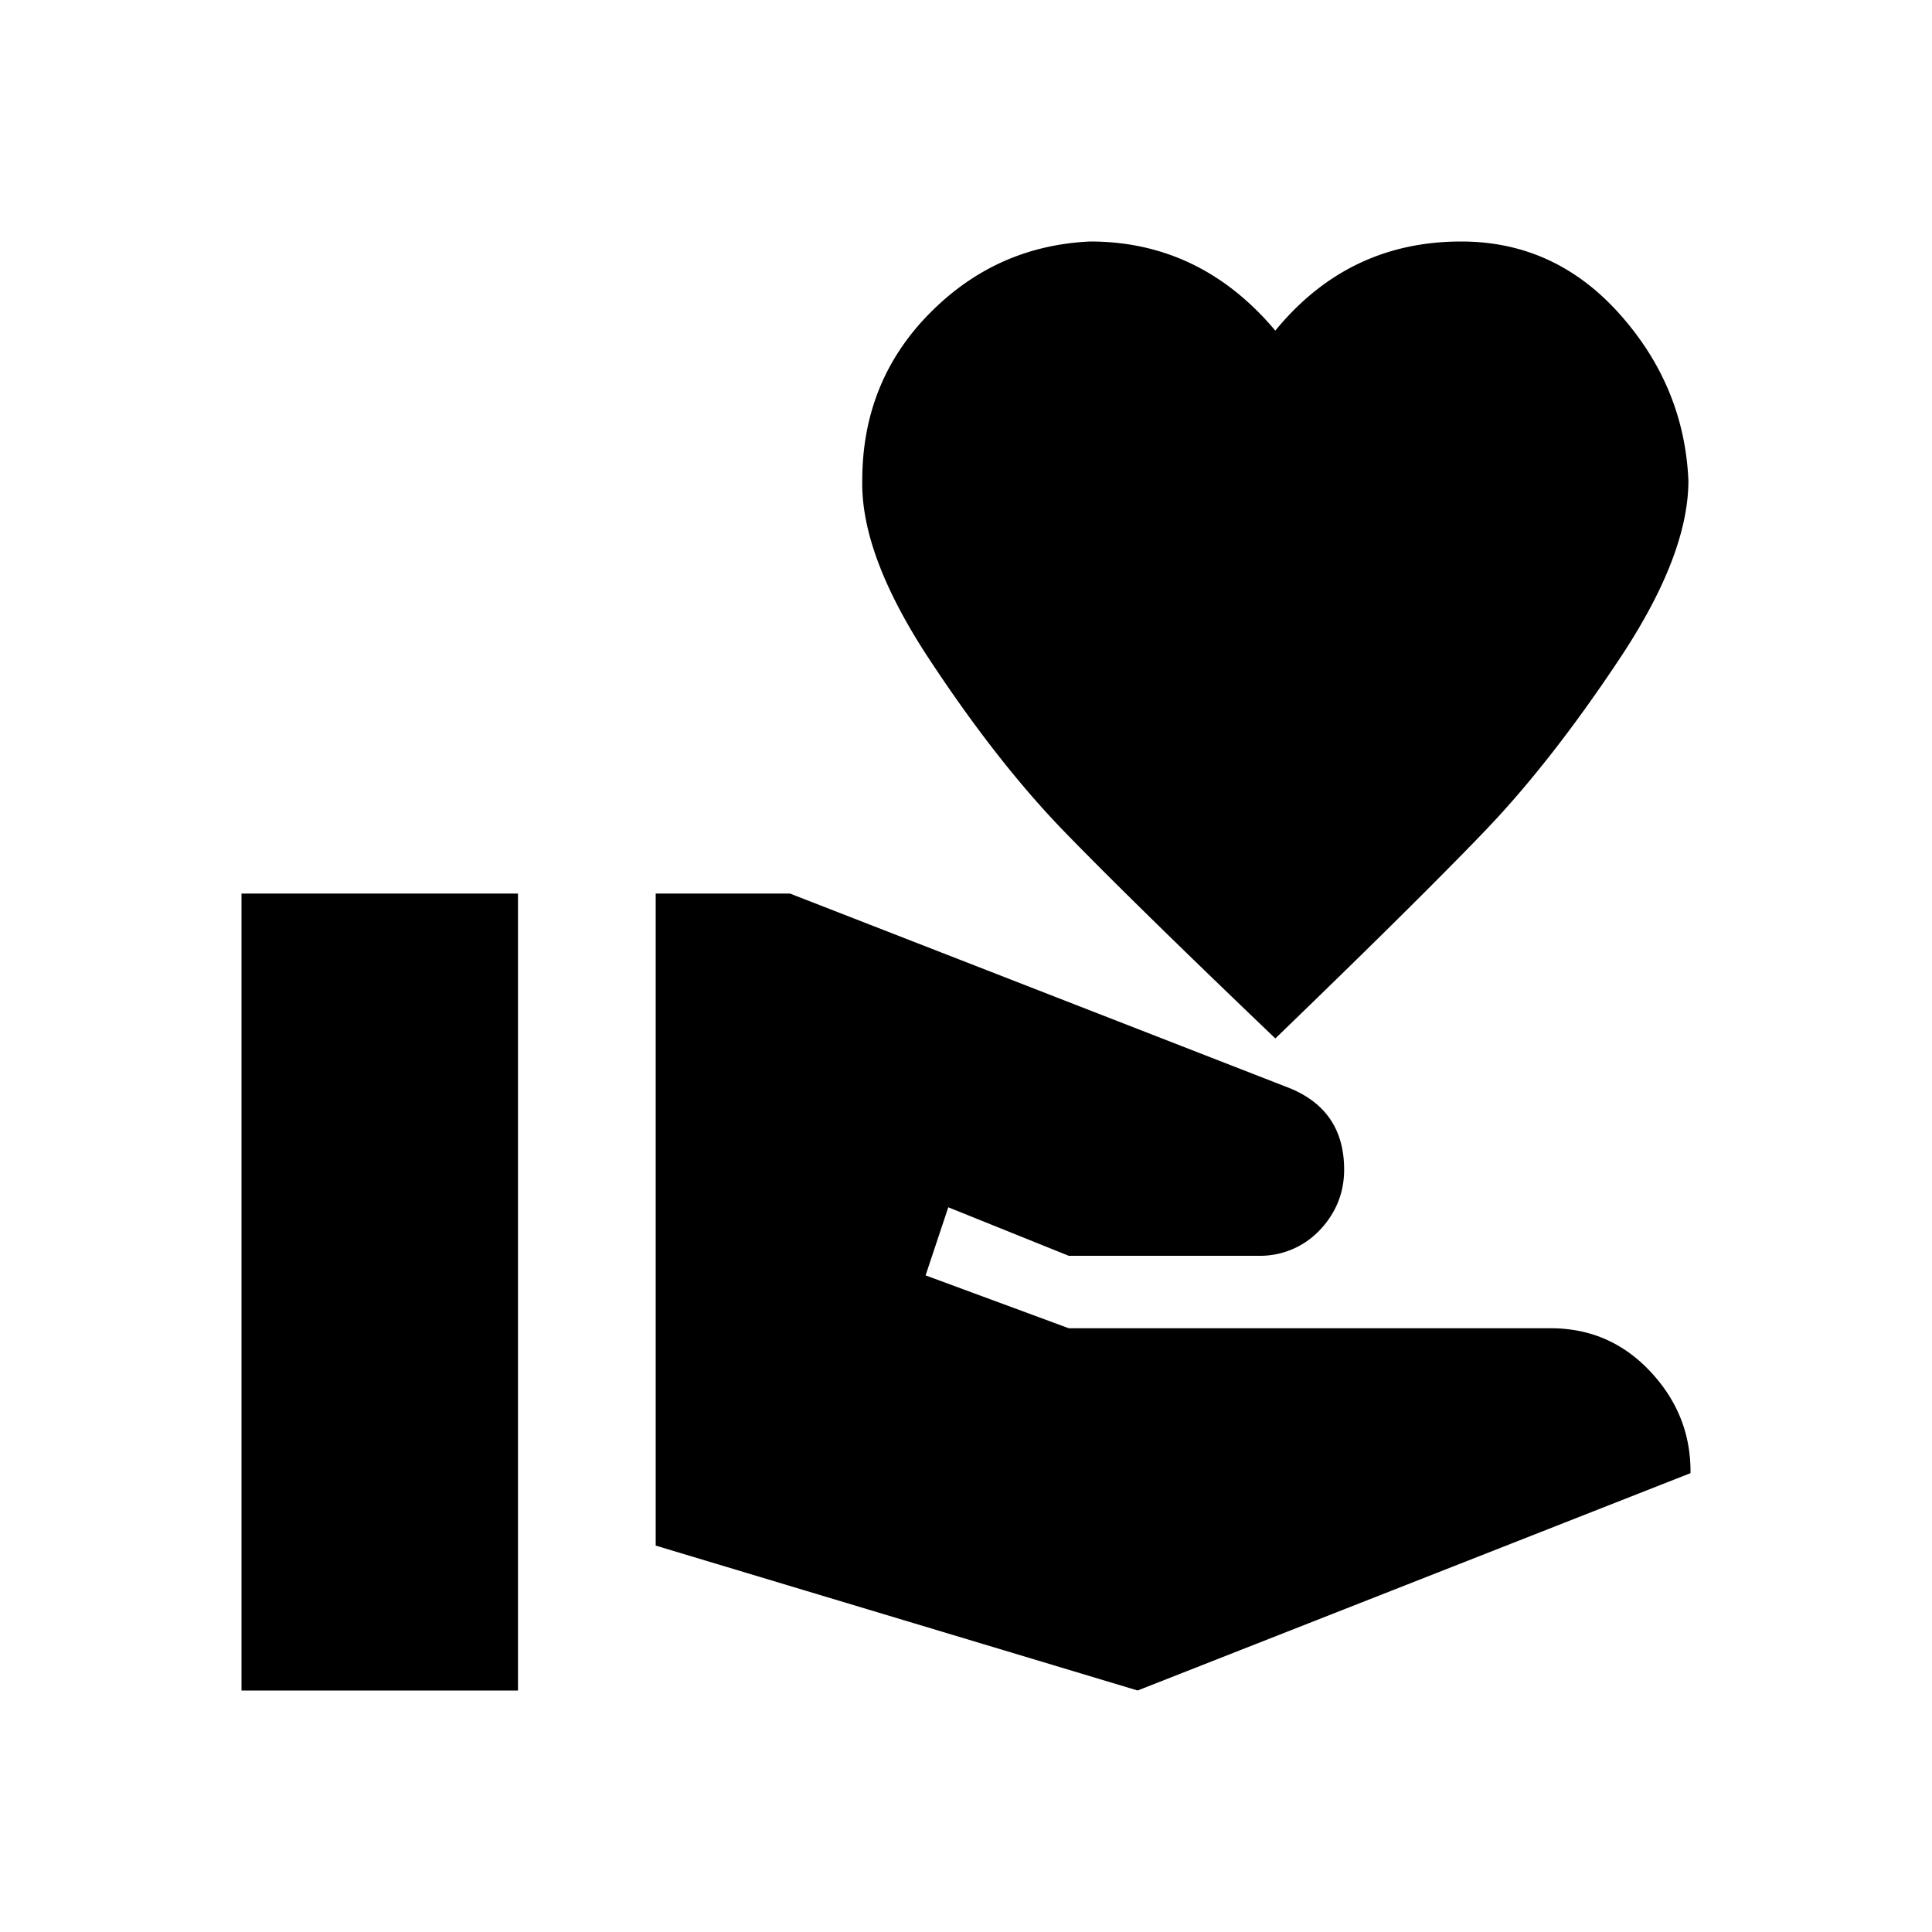 <svg xmlns="http://www.w3.org/2000/svg" width="36" height="36" viewBox="0 0 36 36"><path d="M28.895 24.75c.736 0 1.356.27 1.86.81.505.54.753 1.17.745 1.89L21.198 31.5l-8.98-2.7V16.65h2.502l9.326 3.632c.667.279 1 .782 1 1.512 0 .422-.145.791-.435 1.107a1.53 1.53 0 01-1.104.499h-3.592l-2.245-.904-.423 1.269 2.668.985h8.98zM23.764 6.16c.907-1.107 2.061-1.66 3.464-1.66 1.163 0 2.146.45 2.95 1.35.804.9 1.232 1.935 1.283 3.105 0 .927-.427 2.034-1.283 3.321-.855 1.287-1.697 2.363-2.527 3.226-.83.864-2.125 2.147-3.887 3.848-1.779-1.701-3.087-2.984-3.926-3.848-.838-.864-1.68-1.939-2.527-3.226-.847-1.287-1.262-2.394-1.244-3.321 0-1.224.414-2.259 1.244-3.105.83-.846 1.83-1.296 3.002-1.35 1.368 0 2.519.553 3.45 1.66zM4.5 16.65h5.152V31.5H4.5V16.65z"/></svg>
